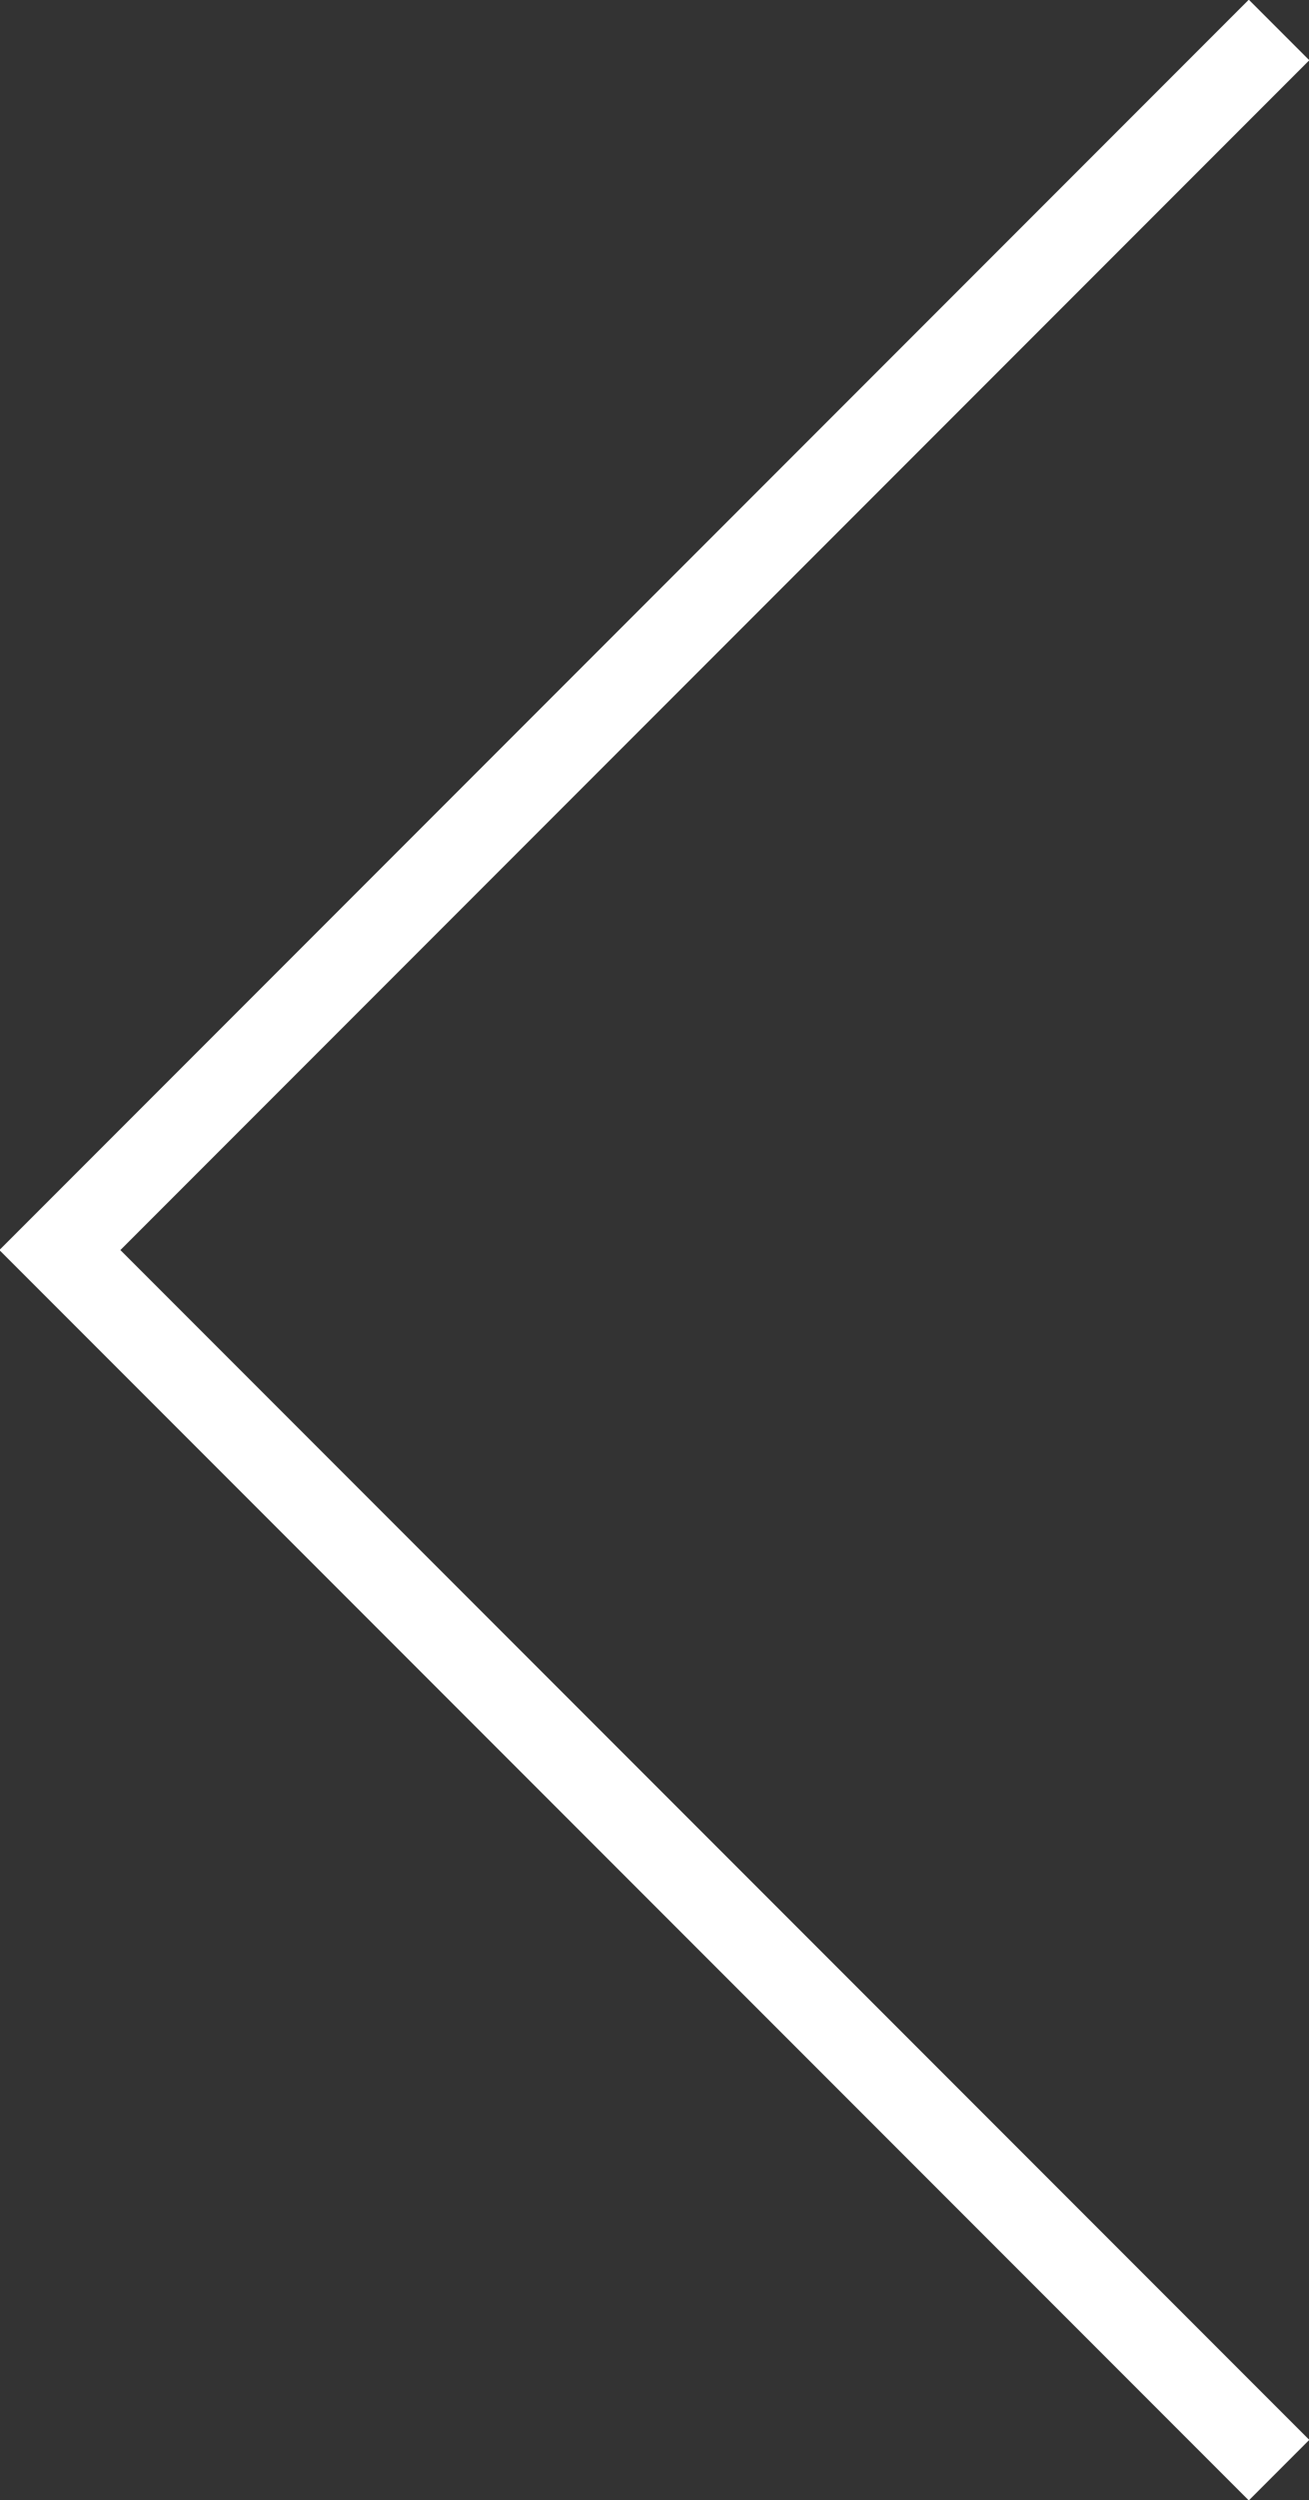 <svg xmlns="http://www.w3.org/2000/svg" viewBox="-944 451.6 30.6 58.4">
  <rect x="-944" y="451.6" width="30.6" height="58.4" fill="#333333" stroke="none"/>
  <path class="svg__ico" fill="none" stroke="#FFF" stroke-width="2" stroke-miterlimit="10" d="M-914.1 452.3l-28.5 28.5 28.5 28.5"/>
</svg>
